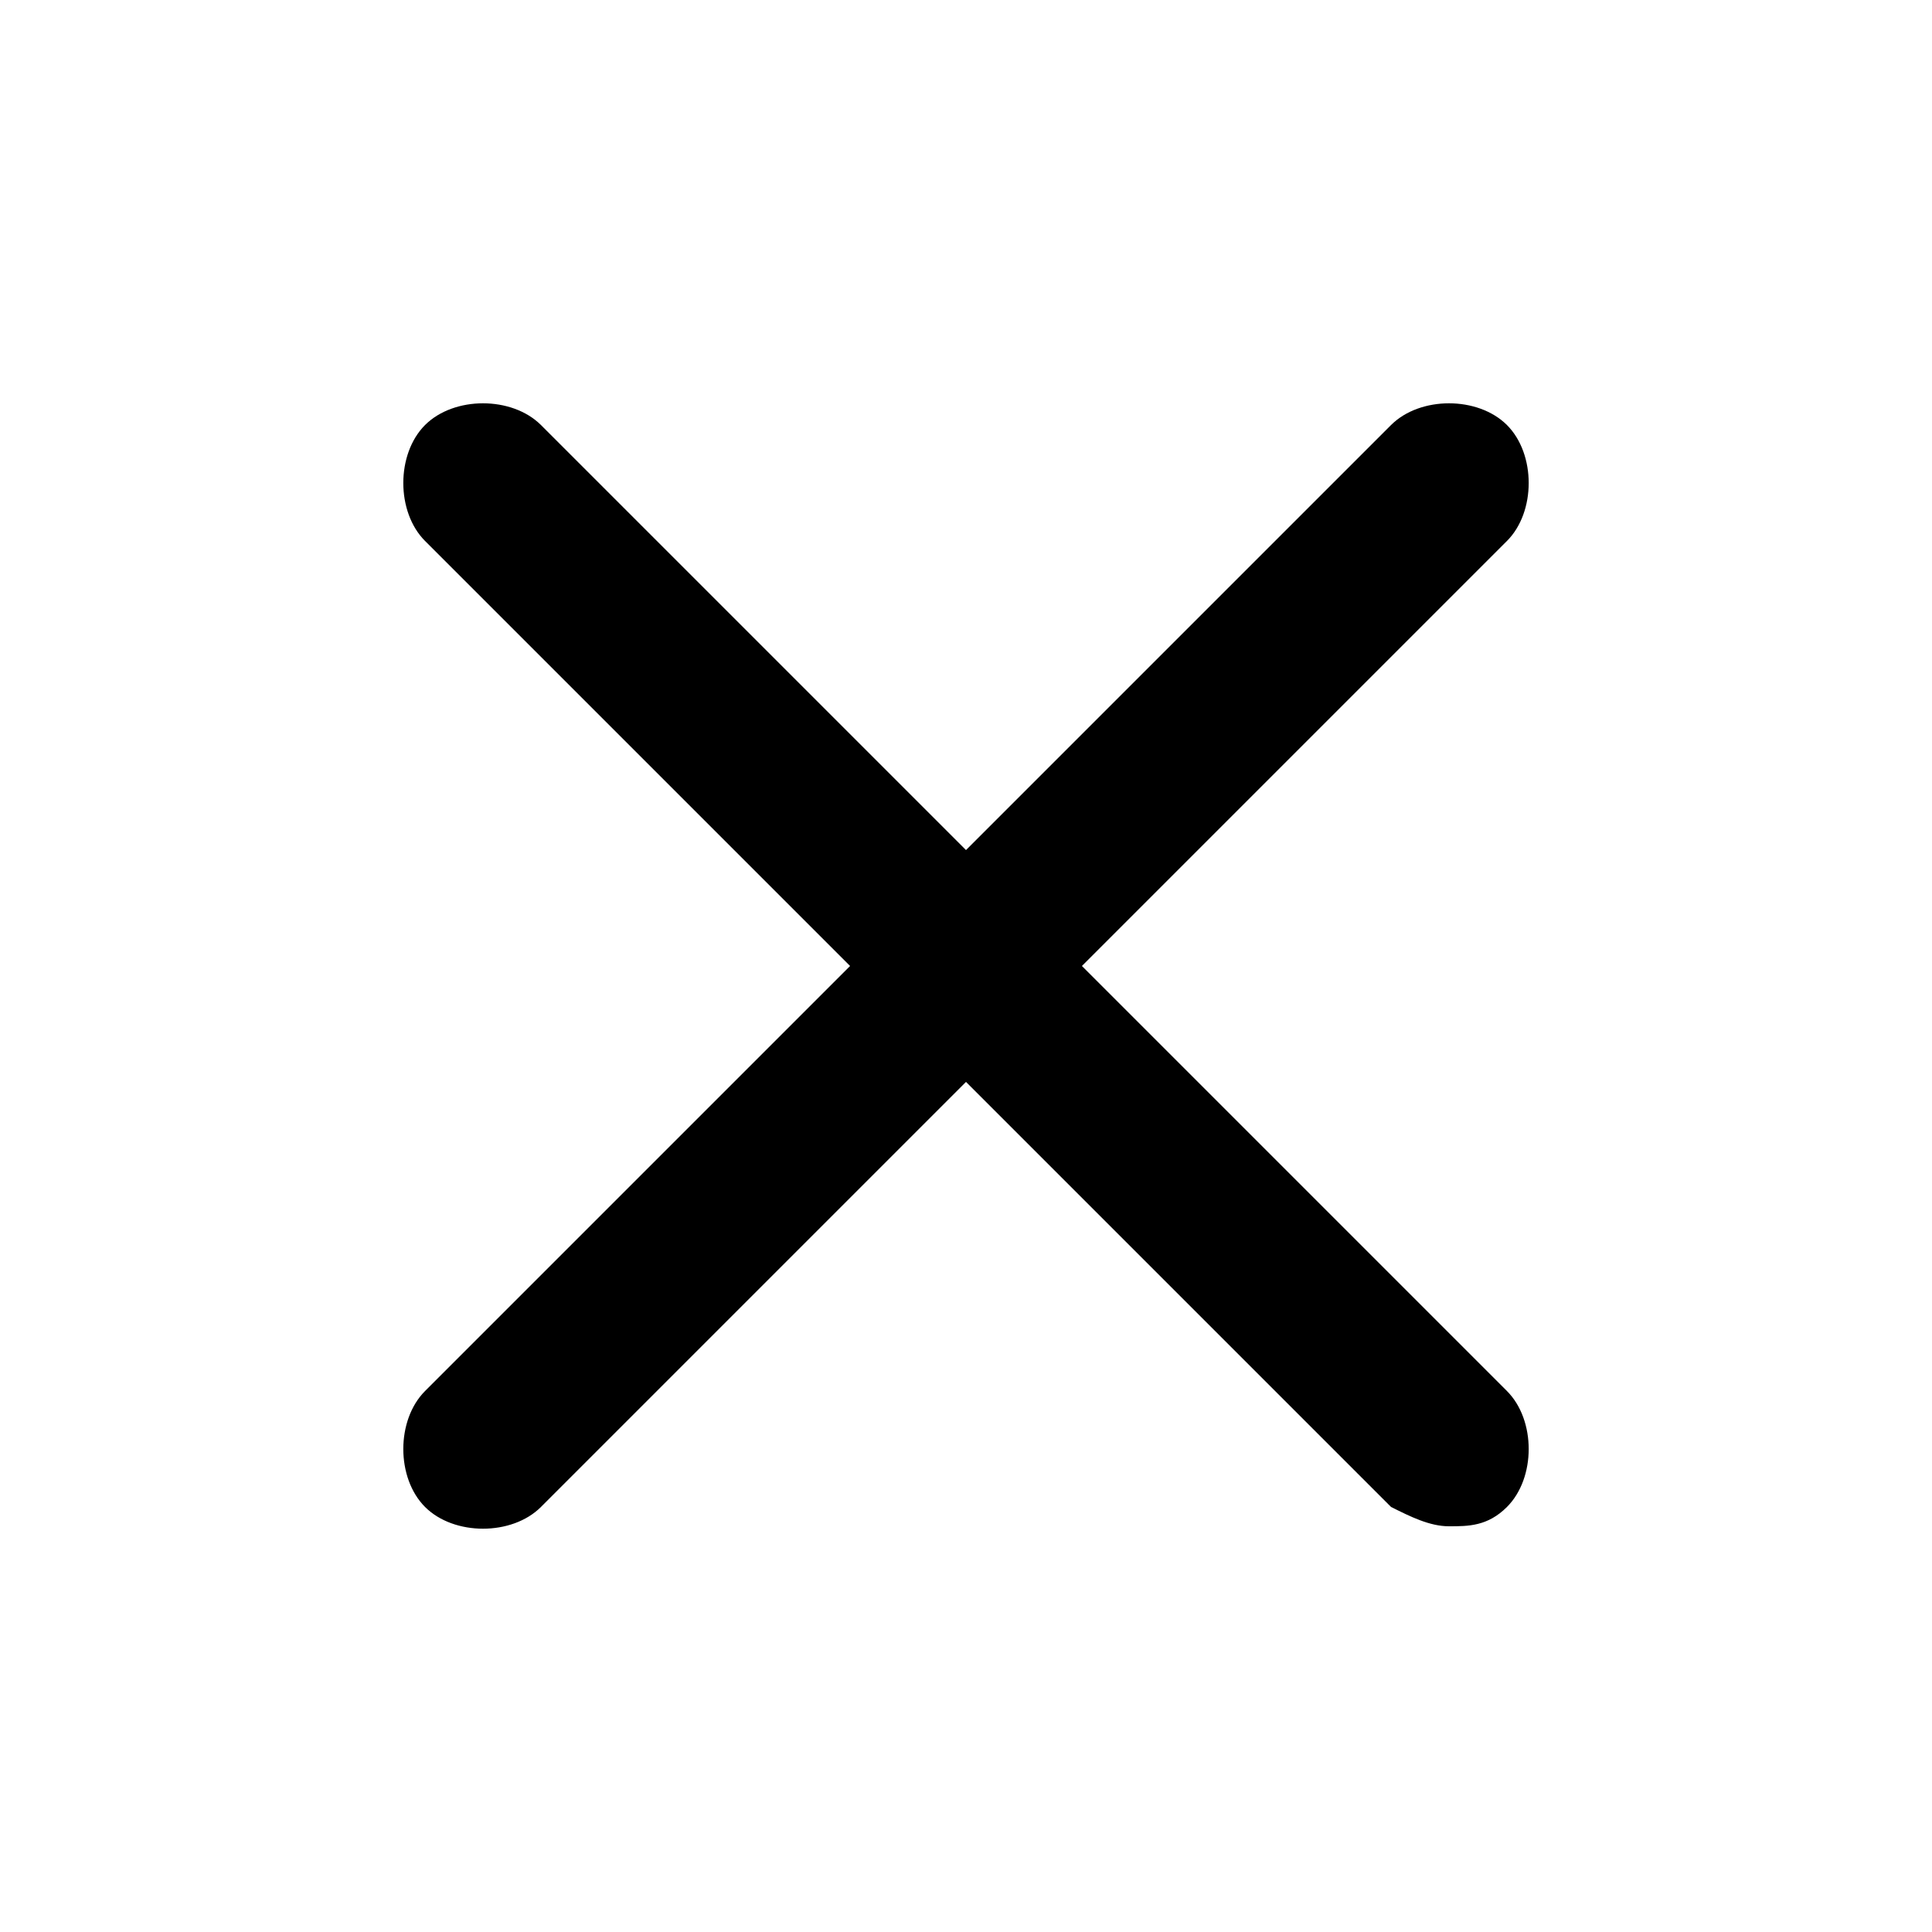 <svg xmlns="http://www.w3.org/2000/svg" version="1.1" x="0px" y="0px" viewBox="0 0 20 20" role="img">
	<g>
		<path d="M15,5L5,15 M5,5l10,10"/>
		<path d="M15,15.8c-0.2,0-0.4-0.1-0.6-0.2L10,11.2l-4.4,4.4c-0.3,0.3-0.9,0.3-1.2,0c-0.3-0.3-0.3-0.9,0-1.2L8.8,10L4.4,5.6
		c-0.3-0.3-0.3-0.9,0-1.2c0.3-0.3,0.9-0.3,1.2,0L10,8.8l4.4-4.4c0.3-0.3,0.9-0.3,1.2,0c0.3,0.3,0.3,0.9,0,1.2L11.2,10l4.4,4.4
		c0.3,0.3,0.3,0.9,0,1.2C15.4,15.8,15.2,15.8,15,15.8z"/>
	</g>
</svg>
